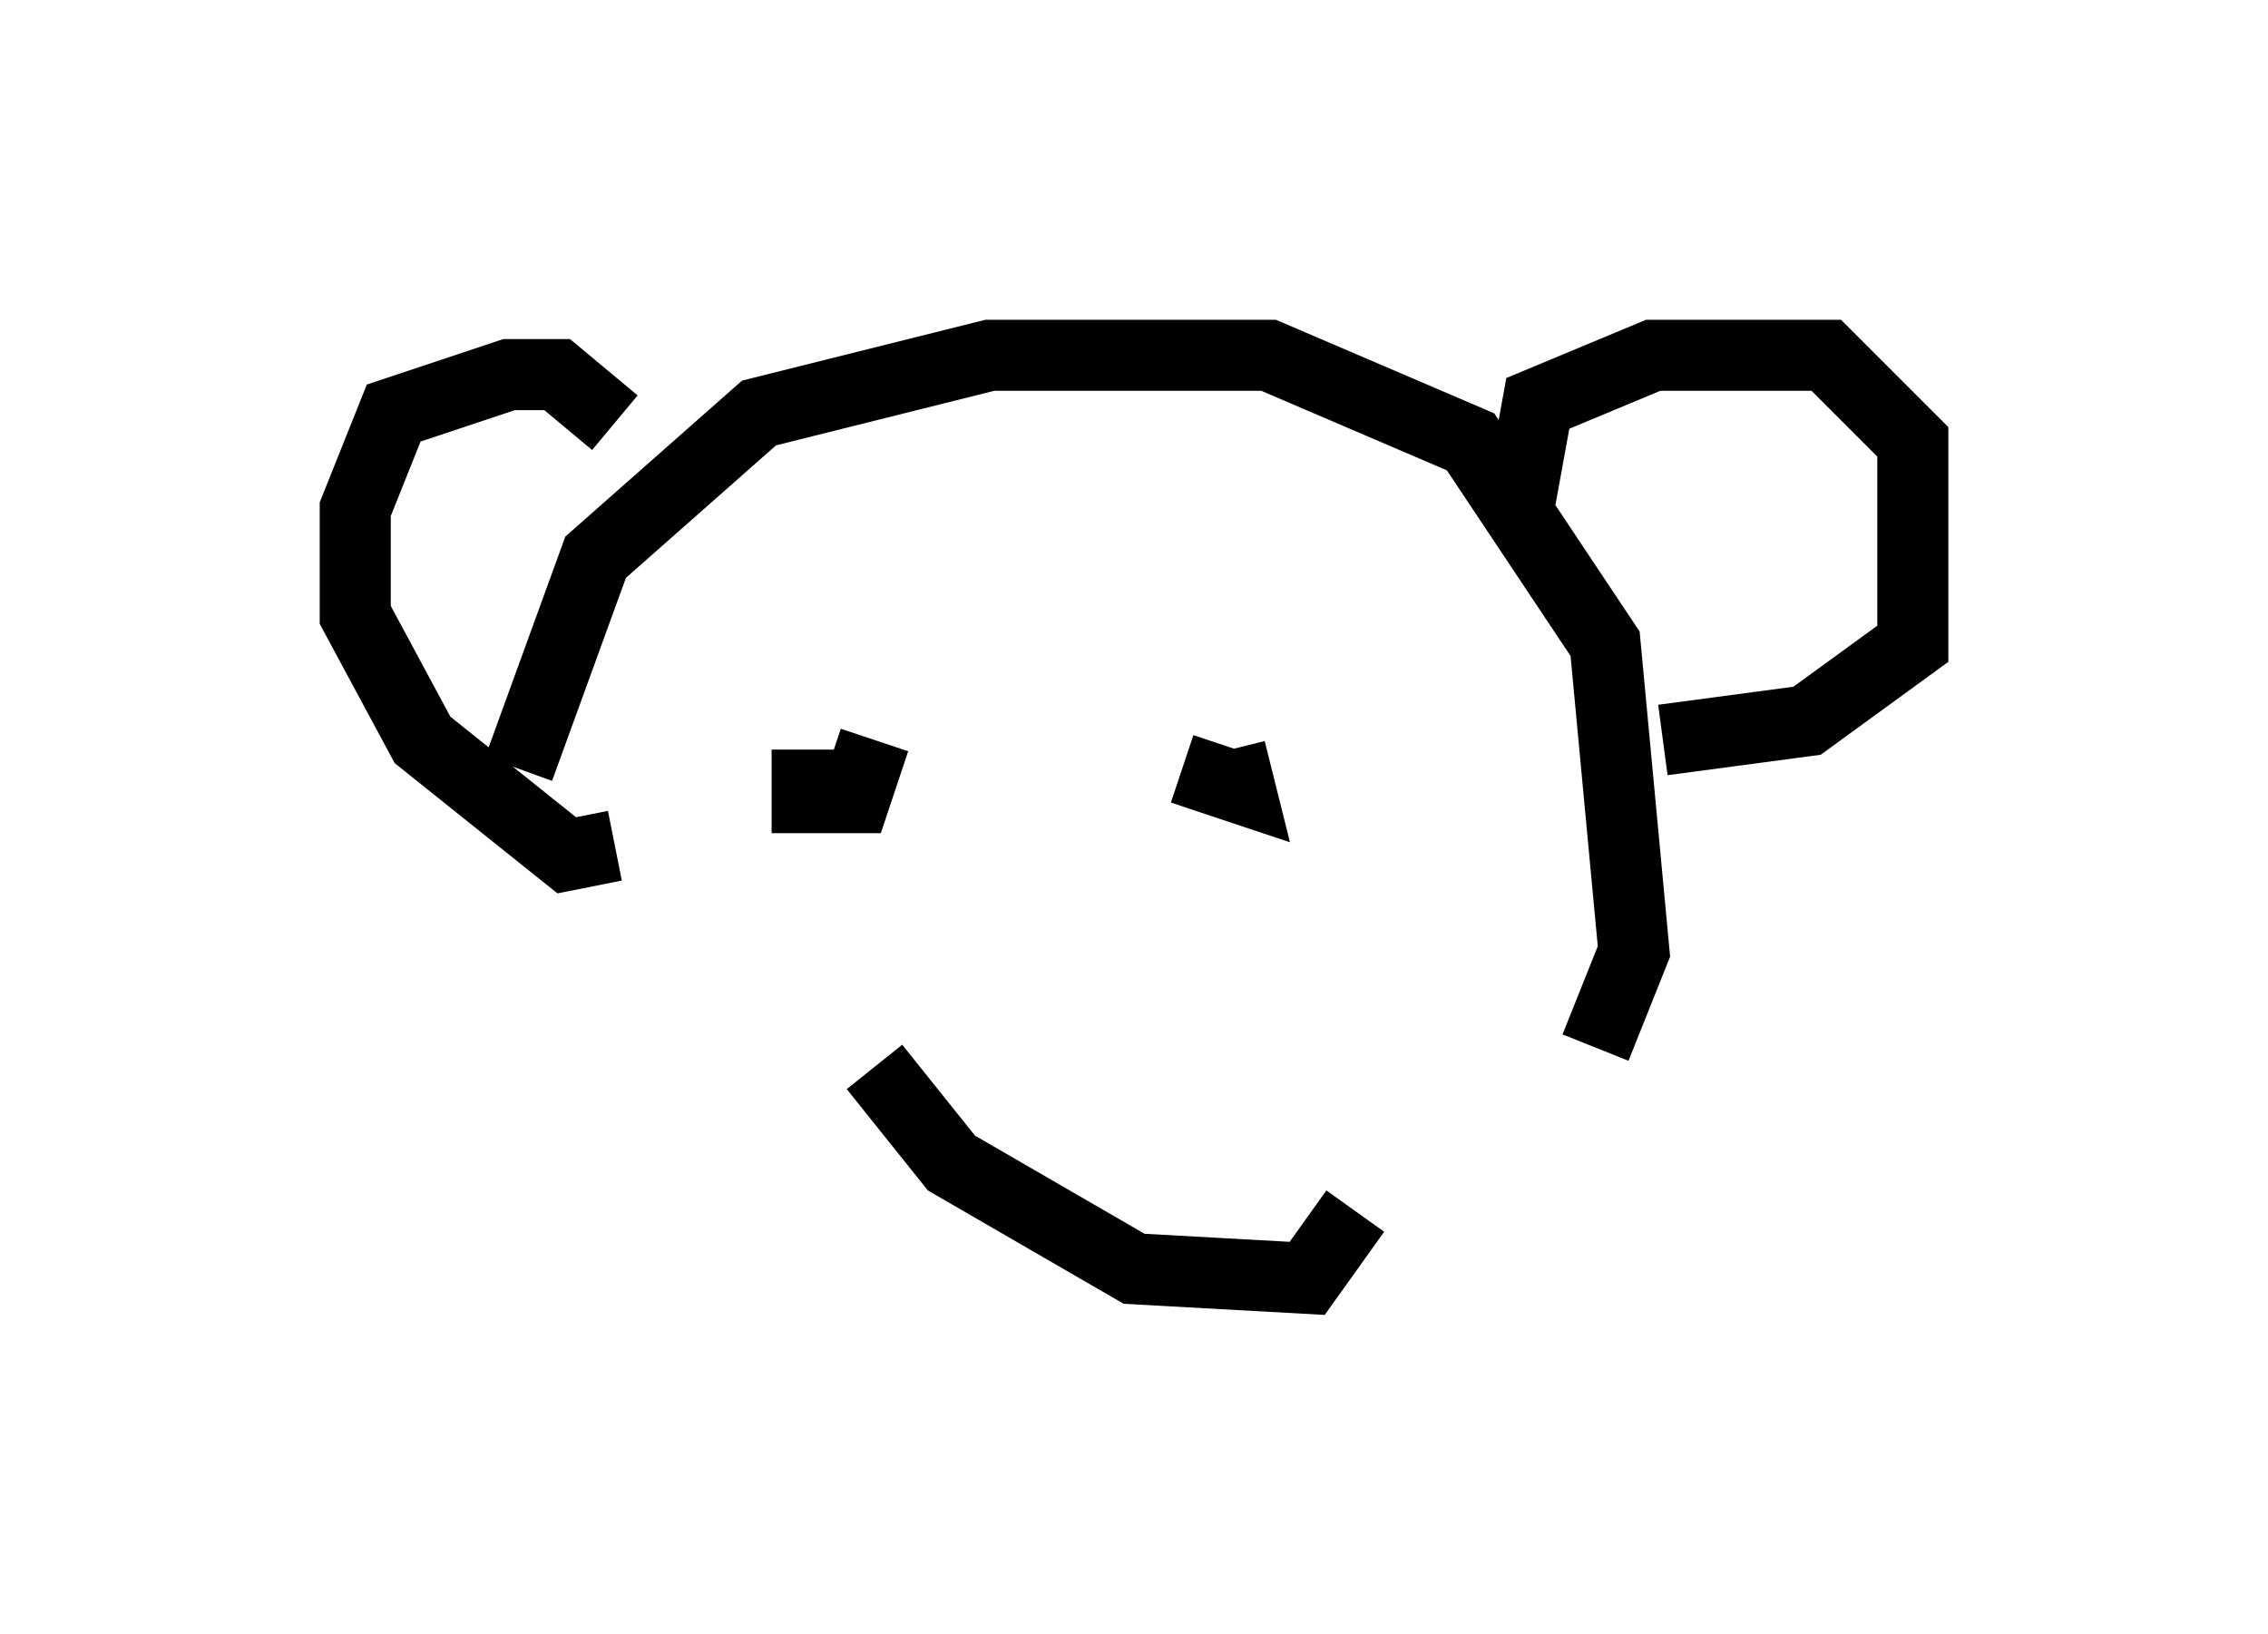 <?xml version="1.0" encoding="utf-8" ?>
<svg baseProfile="full" height="22.99" version="1.1" width="31.921" xmlns="http://www.w3.org/2000/svg" xmlns:ev="http://www.w3.org/2001/xml-events" xmlns:xlink="http://www.w3.org/1999/xlink"><defs /><rect fill="white" height="22.99" width="31.921" x="0" y="0" /><path d="M7.977, 14.743 m-0.677, -3.924 l1.083, -2.977 2.3, -2.03 l3.248, -0.812 3.924, 0.0 l2.842, 1.218 1.894, 2.842 l0.406, 4.33 -0.541, 1.353 m-1.083, -7.578 l0.271, -1.488 1.624, -0.677 l2.436, 0.0 1.218, 1.218 l0.0, 2.842 -1.488, 1.083 l-2.03, 0.271 m-14.75, -4.465 l-0.812, -0.677 -0.677, 0.0 l-1.624, 0.541 -0.541, 1.353 l0.0, 1.488 0.947, 1.759 l2.03, 1.624 0.677, -0.135 m2.706, -1.353 l0.0, 0.677 0.677, 0.0 l0.271, -0.812 m4.33, 0.406 l0.812, 0.271 -0.135, -0.541 m-5.007, 4.465 l1.083, 1.353 2.571, 1.488 l2.436, 0.135 0.677, -0.947 " fill="none" stroke="black" stroke-width="1" /></svg>